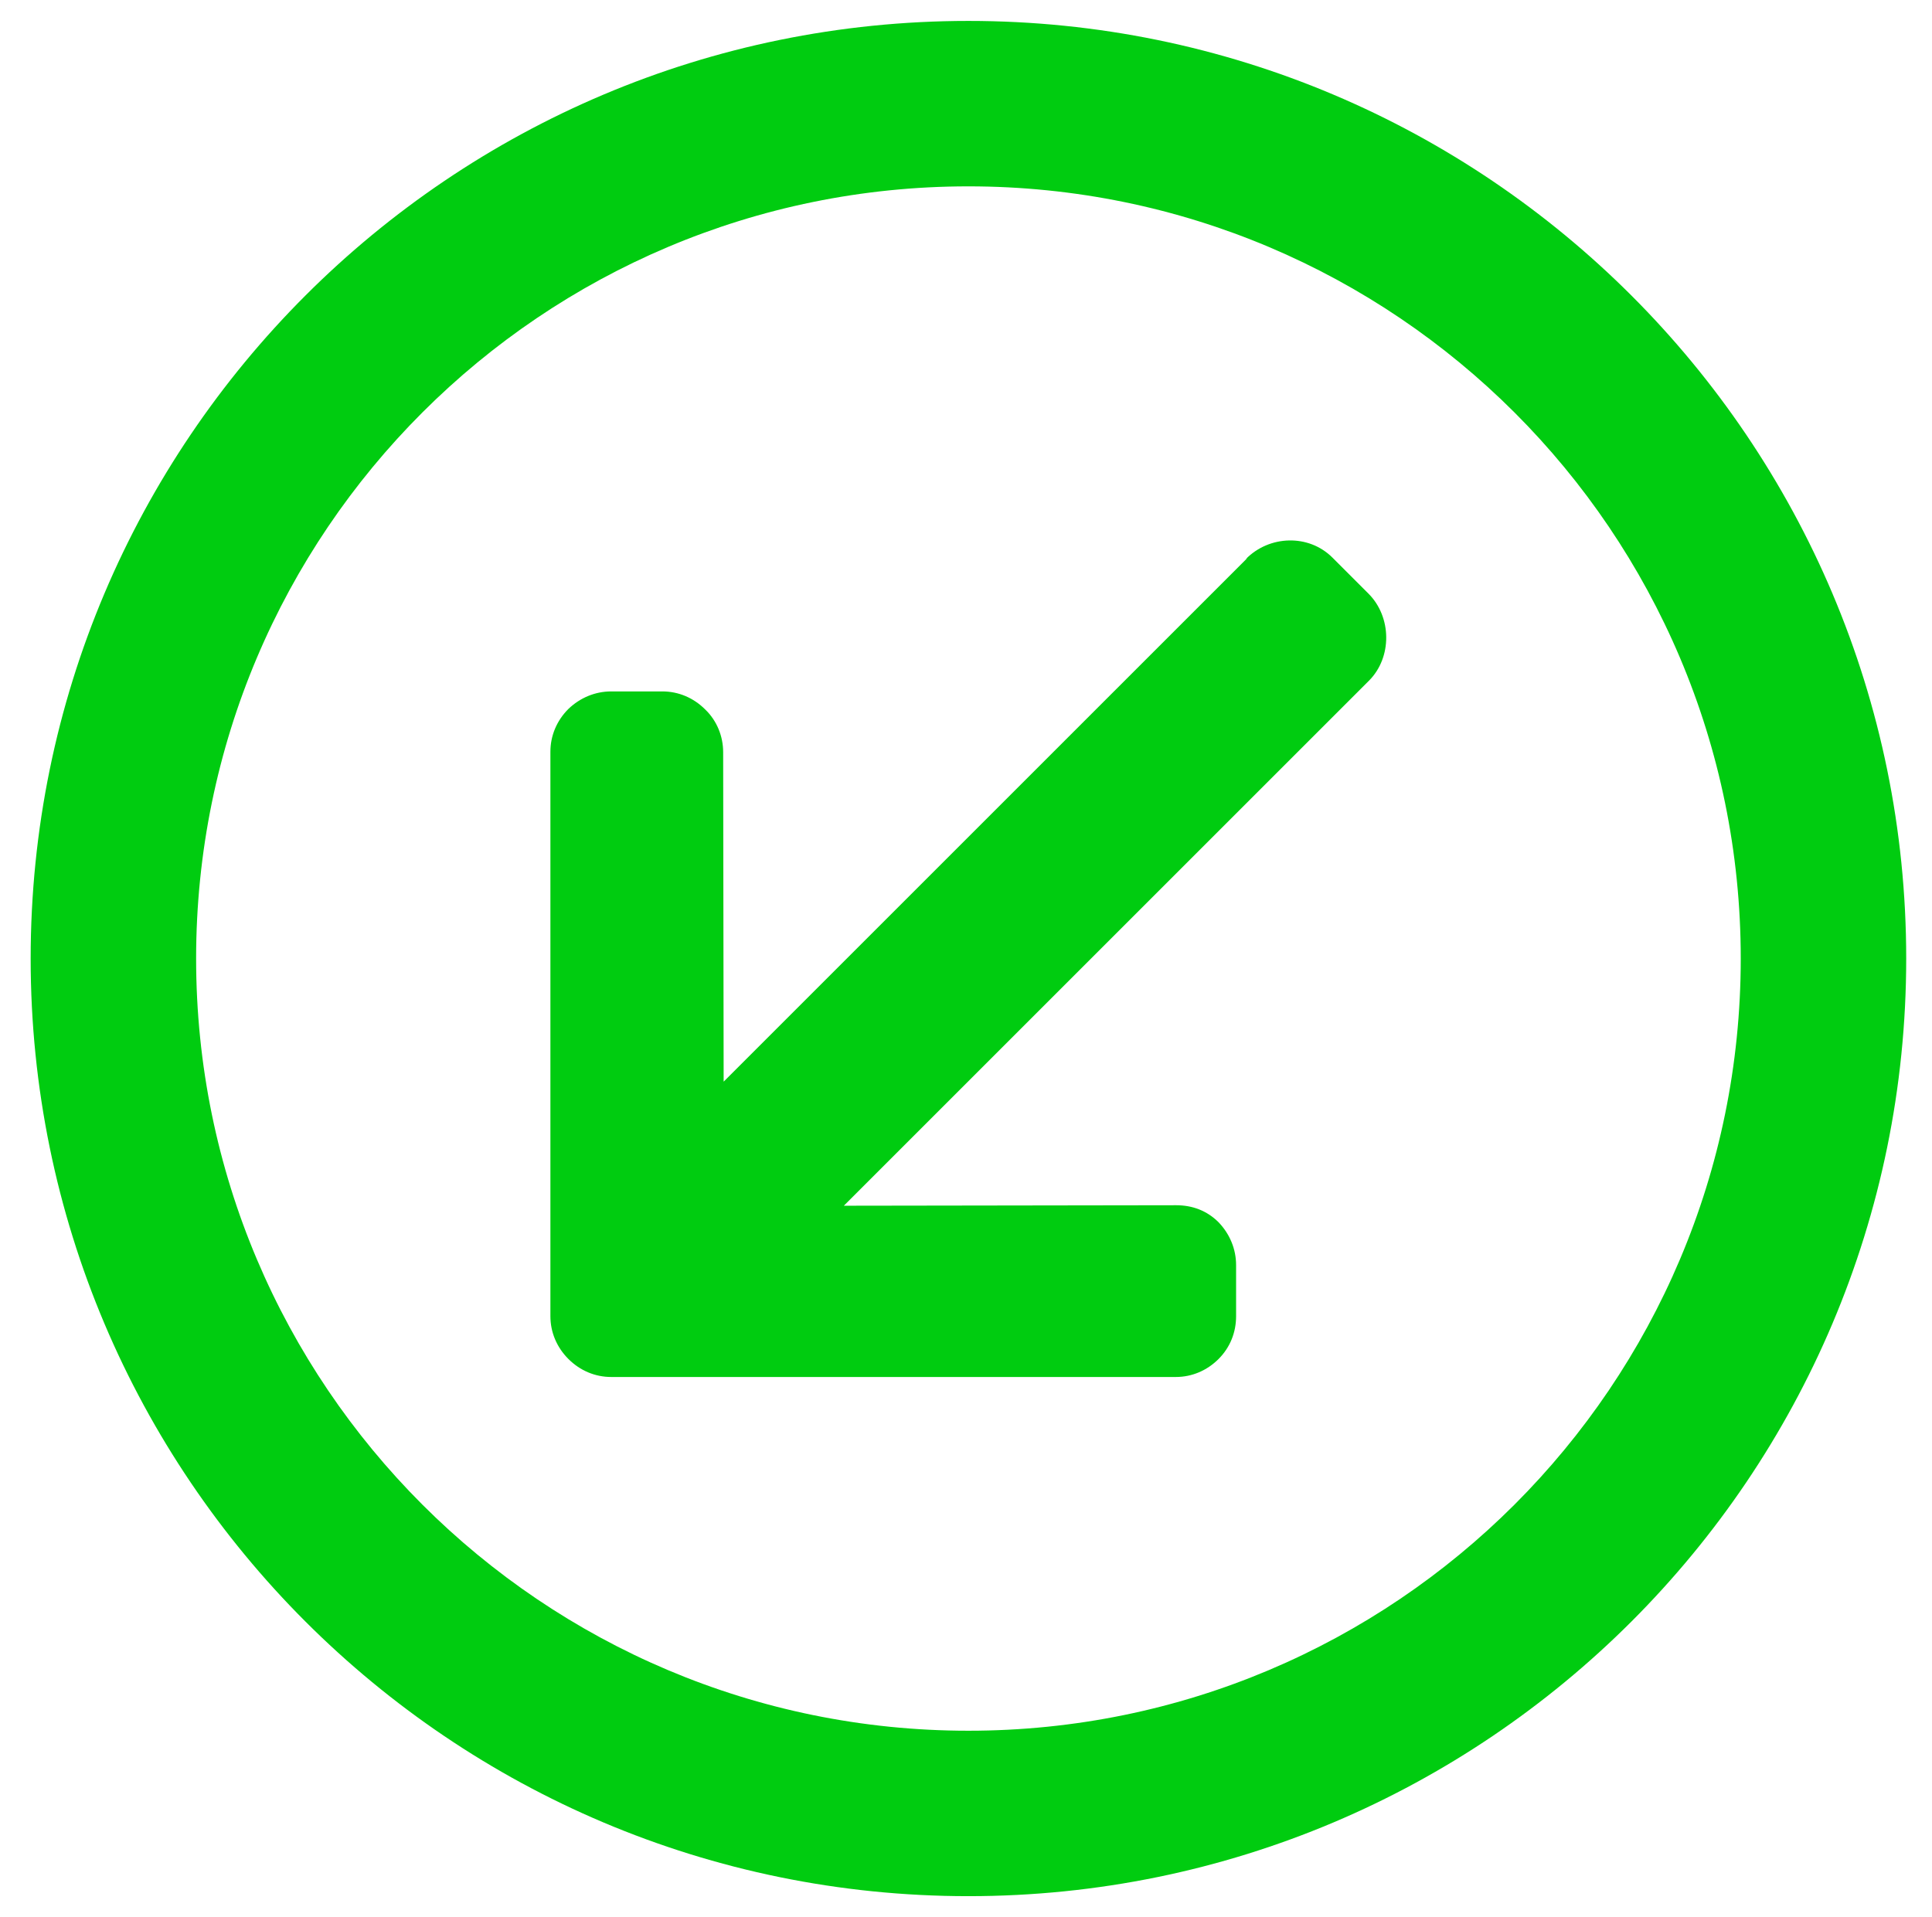 <?xml version="1.0" encoding="utf-8"?>
<!-- Generator: Adobe Illustrator 22.0.1, SVG Export Plug-In . SVG Version: 6.00 Build 0)  -->
<svg version="1.1" id="Layer_1" xmlns="http://www.w3.org/2000/svg" xmlns:xlink="http://www.w3.org/1999/xlink" x="0px" y="0px"
	 viewBox="0 0 397 394" style="enable-background:new 0 0 397 394;" xml:space="preserve">
<style type="text/css">
	.st0{fill:#00CC10;}
</style>
<g>
	<g>
		<g>
			<path class="st0" d="M256,114.9l0.3-0.2L148.7,222.3l-0.1-67.7c0-3.3-1.3-6.5-3.7-8.8c-2.4-2.4-5.5-3.7-8.8-3.7h-10.5
				c-3.3,0-6.4,1.3-8.8,3.6c-2.4,2.4-3.7,5.5-3.7,8.8l0,116c0,3.3,1.3,6.4,3.7,8.8c2.4,2.4,5.5,3.7,8.8,3.7h116
				c3.3,0,6.4-1.3,8.8-3.7c2.4-2.4,3.6-5.5,3.6-8.8V260c0-3.3-1.3-6.4-3.6-8.8c-2.4-2.4-5.4-3.5-8.7-3.5l-68.3,0.1l107.9-107.9
				c4.8-4.8,4.7-13.1-0.1-17.9l-7.4-7.4C268.9,109.7,260.8,110,256,114.9z"/>
		</g>
	</g>
	<path class="st0" d="M199,389.7c106.4,0,192.7-86.3,192.7-192.7S305.4,4.3,199,4.3S6.3,90.6,6.3,197S92.6,389.7,199,389.7z
		 M199,38.3c87.6,0,158.7,71,158.7,158.7S286.6,355.7,199,355.7S40.3,284.7,40.3,197S111.4,38.3,199,38.3z"/>
</g>
</svg>
